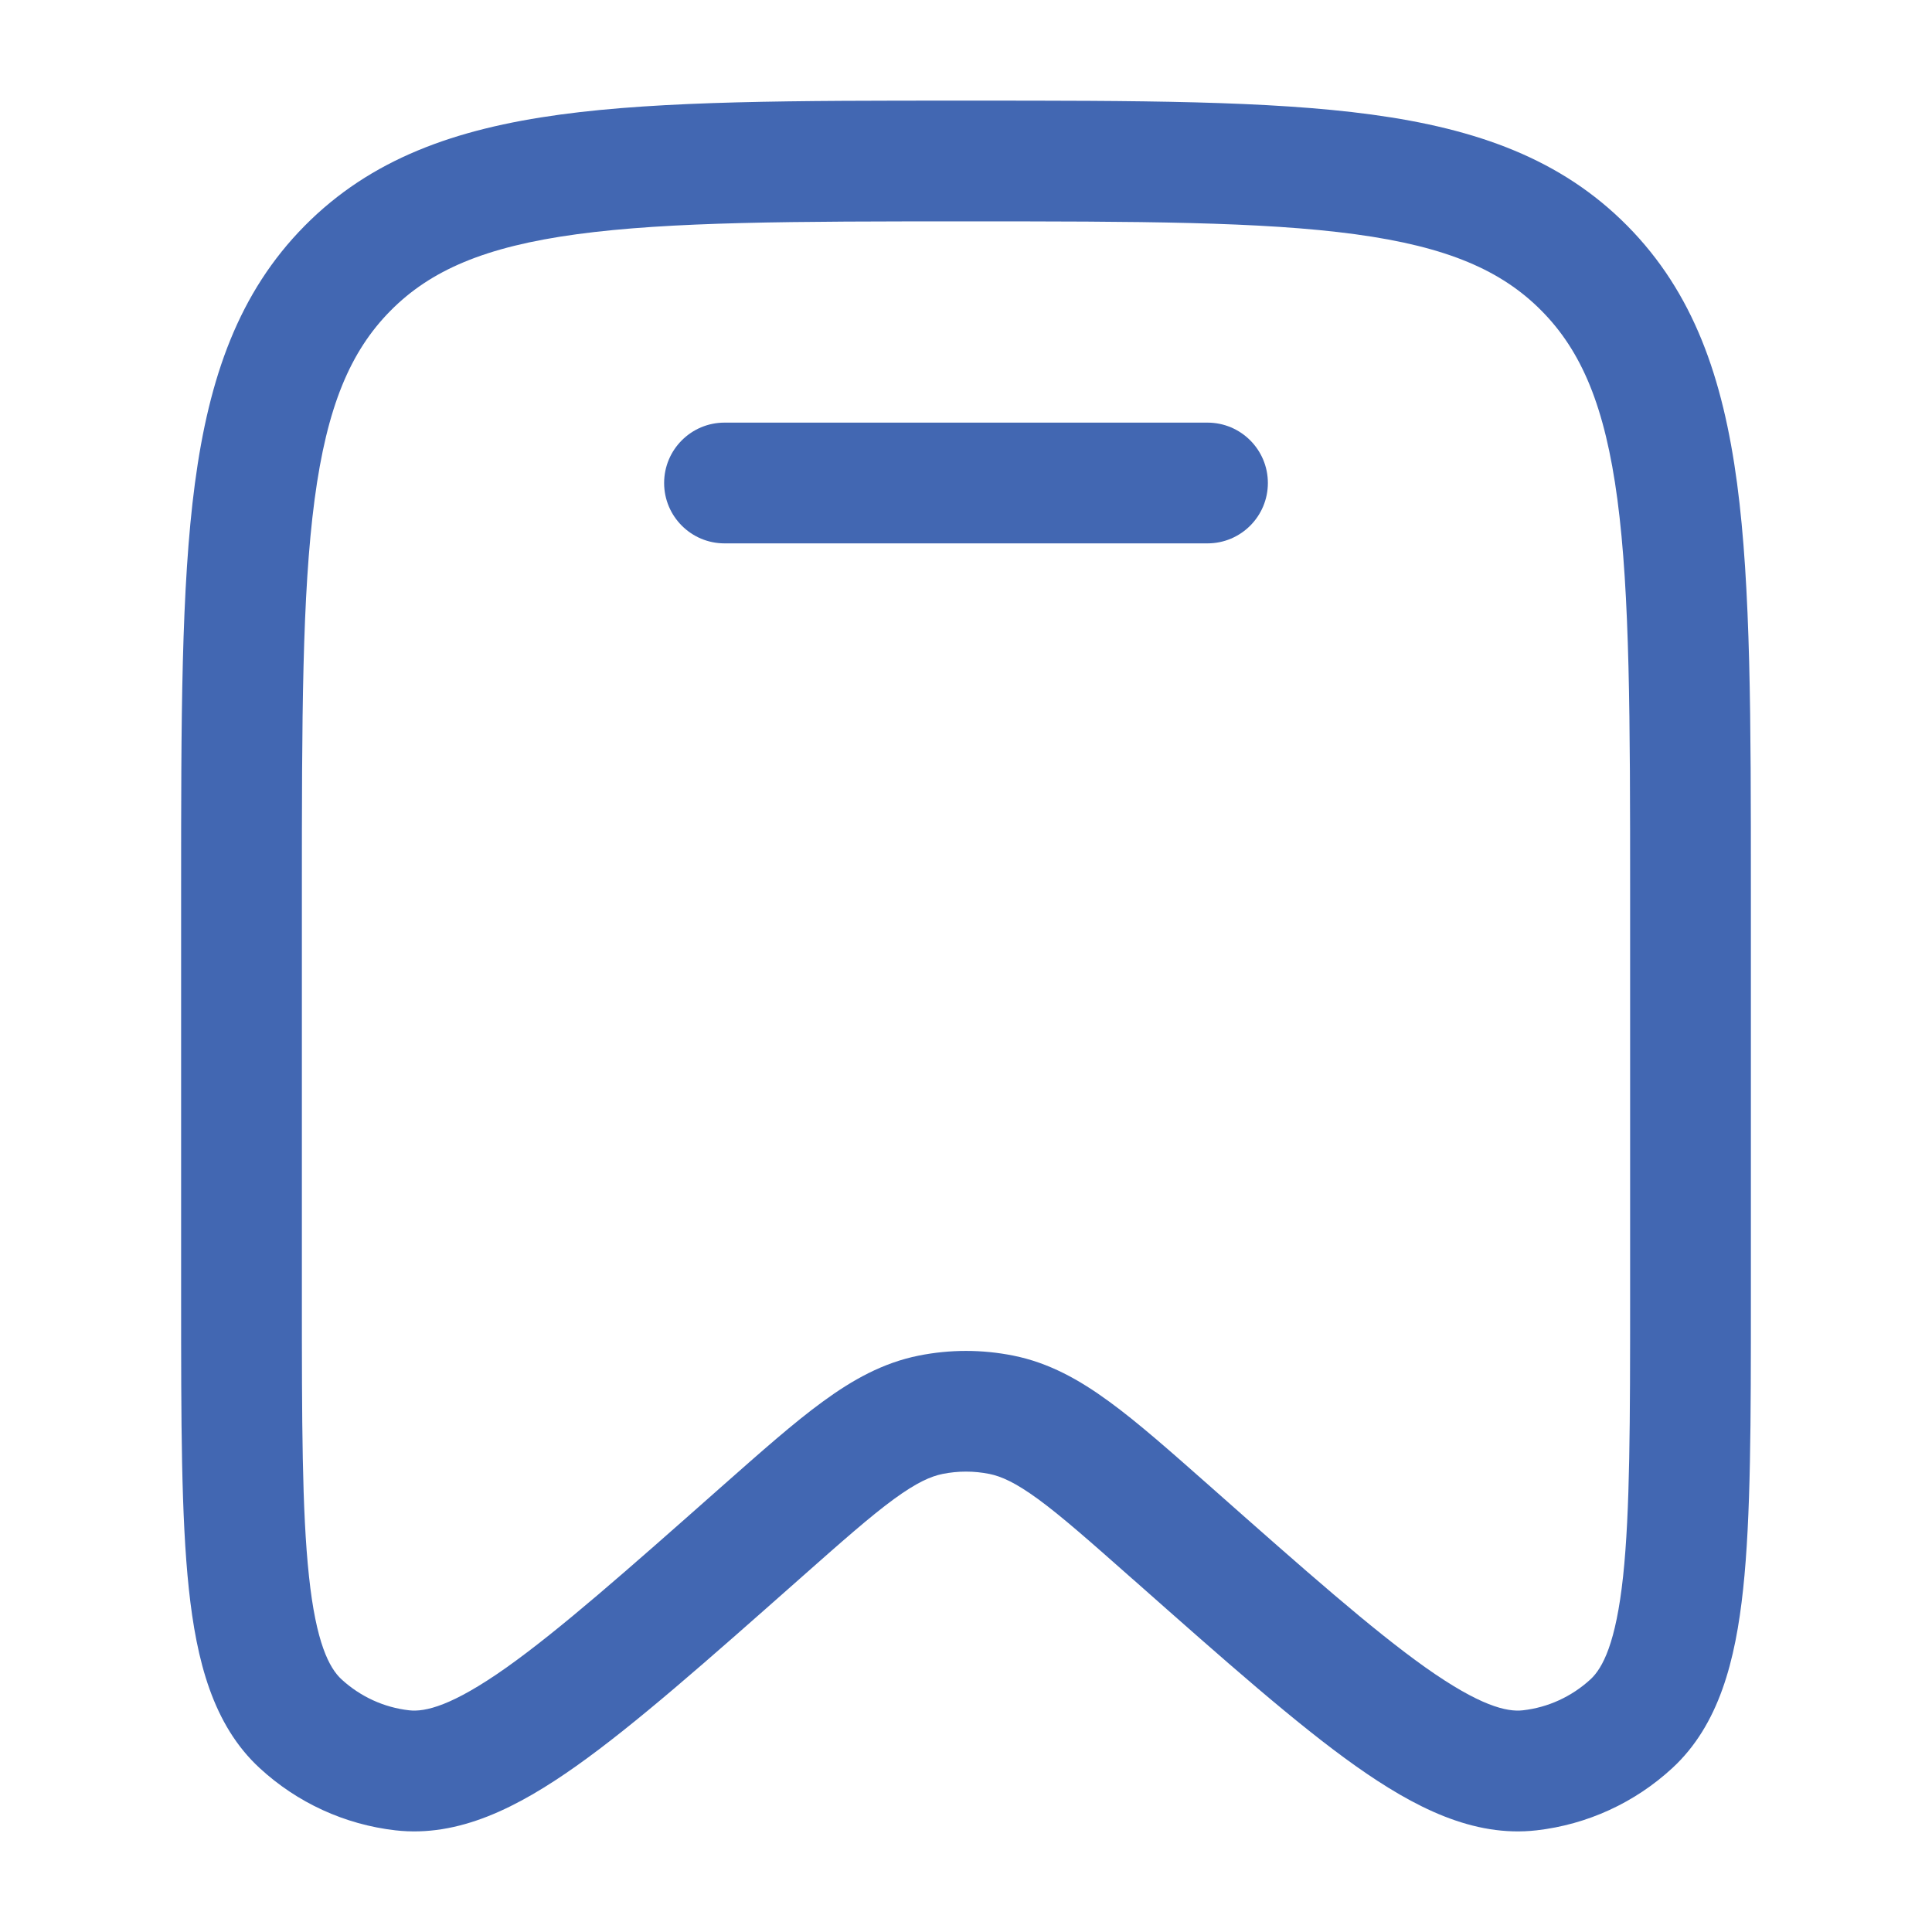 <svg width="24" height="24" viewBox="0 0 24 24" fill="none" xmlns="http://www.w3.org/2000/svg">
<path d="M9 5.25C8.586 5.25 8.25 5.586 8.25 6C8.25 6.414 8.586 6.75 9 6.75H15C15.414 6.75 15.75 6.414 15.75 6C15.75 5.586 15.414 5.25 15 5.25H9Z" fill="#4267B2"/>
<path fill-rule="evenodd" clip-rule="evenodd" d="M11.943 1.25C9.87 1.25 8.237 1.25 6.961 1.423C5.651 1.601 4.606 1.975 3.785 2.805C2.965 3.634 2.597 4.687 2.421 6.007C2.25 7.296 2.25 8.945 2.25 11.041V16.139C2.25 17.647 2.25 18.84 2.346 19.739C2.441 20.627 2.644 21.428 3.226 21.964C3.692 22.394 4.282 22.665 4.912 22.737C5.699 22.827 6.434 22.451 7.159 21.938C7.892 21.419 8.781 20.632 9.903 19.64L9.939 19.608C10.459 19.148 10.811 18.837 11.105 18.622C11.389 18.415 11.562 18.34 11.708 18.31C11.901 18.271 12.099 18.271 12.292 18.31C12.438 18.34 12.611 18.415 12.895 18.622C13.189 18.837 13.541 19.148 14.061 19.608L14.098 19.64C15.219 20.632 16.108 21.419 16.841 21.938C17.566 22.451 18.301 22.827 19.088 22.737C19.718 22.665 20.308 22.394 20.774 21.964C21.355 21.428 21.559 20.627 21.654 19.739C21.75 18.84 21.75 17.647 21.75 16.139V11.041C21.75 8.945 21.75 7.295 21.579 6.007C21.403 4.687 21.035 3.634 20.215 2.805C19.394 1.975 18.349 1.601 17.039 1.423C15.763 1.25 14.13 1.25 12.057 1.25H11.943ZM4.851 3.86C5.348 3.358 6.023 3.065 7.163 2.91C8.326 2.752 9.857 2.75 12 2.75C14.143 2.75 15.674 2.752 16.837 2.91C17.977 3.065 18.652 3.358 19.149 3.86C19.647 4.363 19.938 5.048 20.092 6.205C20.248 7.383 20.25 8.932 20.25 11.098V16.091C20.25 17.657 20.249 18.77 20.163 19.579C20.074 20.409 19.91 20.72 19.758 20.861C19.524 21.076 19.23 21.211 18.918 21.246C18.718 21.269 18.384 21.192 17.708 20.714C17.05 20.247 16.221 19.516 15.055 18.484L15.029 18.461C14.541 18.03 14.137 17.672 13.78 17.412C13.407 17.139 13.031 16.929 12.588 16.84C12.2 16.762 11.8 16.762 11.412 16.84C10.969 16.929 10.593 17.139 10.22 17.412C9.863 17.672 9.459 18.03 8.971 18.461L8.945 18.484C7.779 19.516 6.95 20.247 6.292 20.714C5.616 21.192 5.282 21.269 5.082 21.246C4.77 21.211 4.476 21.076 4.242 20.861C4.09 20.72 3.926 20.409 3.838 19.579C3.751 18.77 3.75 17.657 3.75 16.091V11.098C3.75 8.932 3.752 7.383 3.908 6.205C4.062 5.048 4.353 4.363 4.851 3.86Z" fill="#4267B2"/>
</svg>
